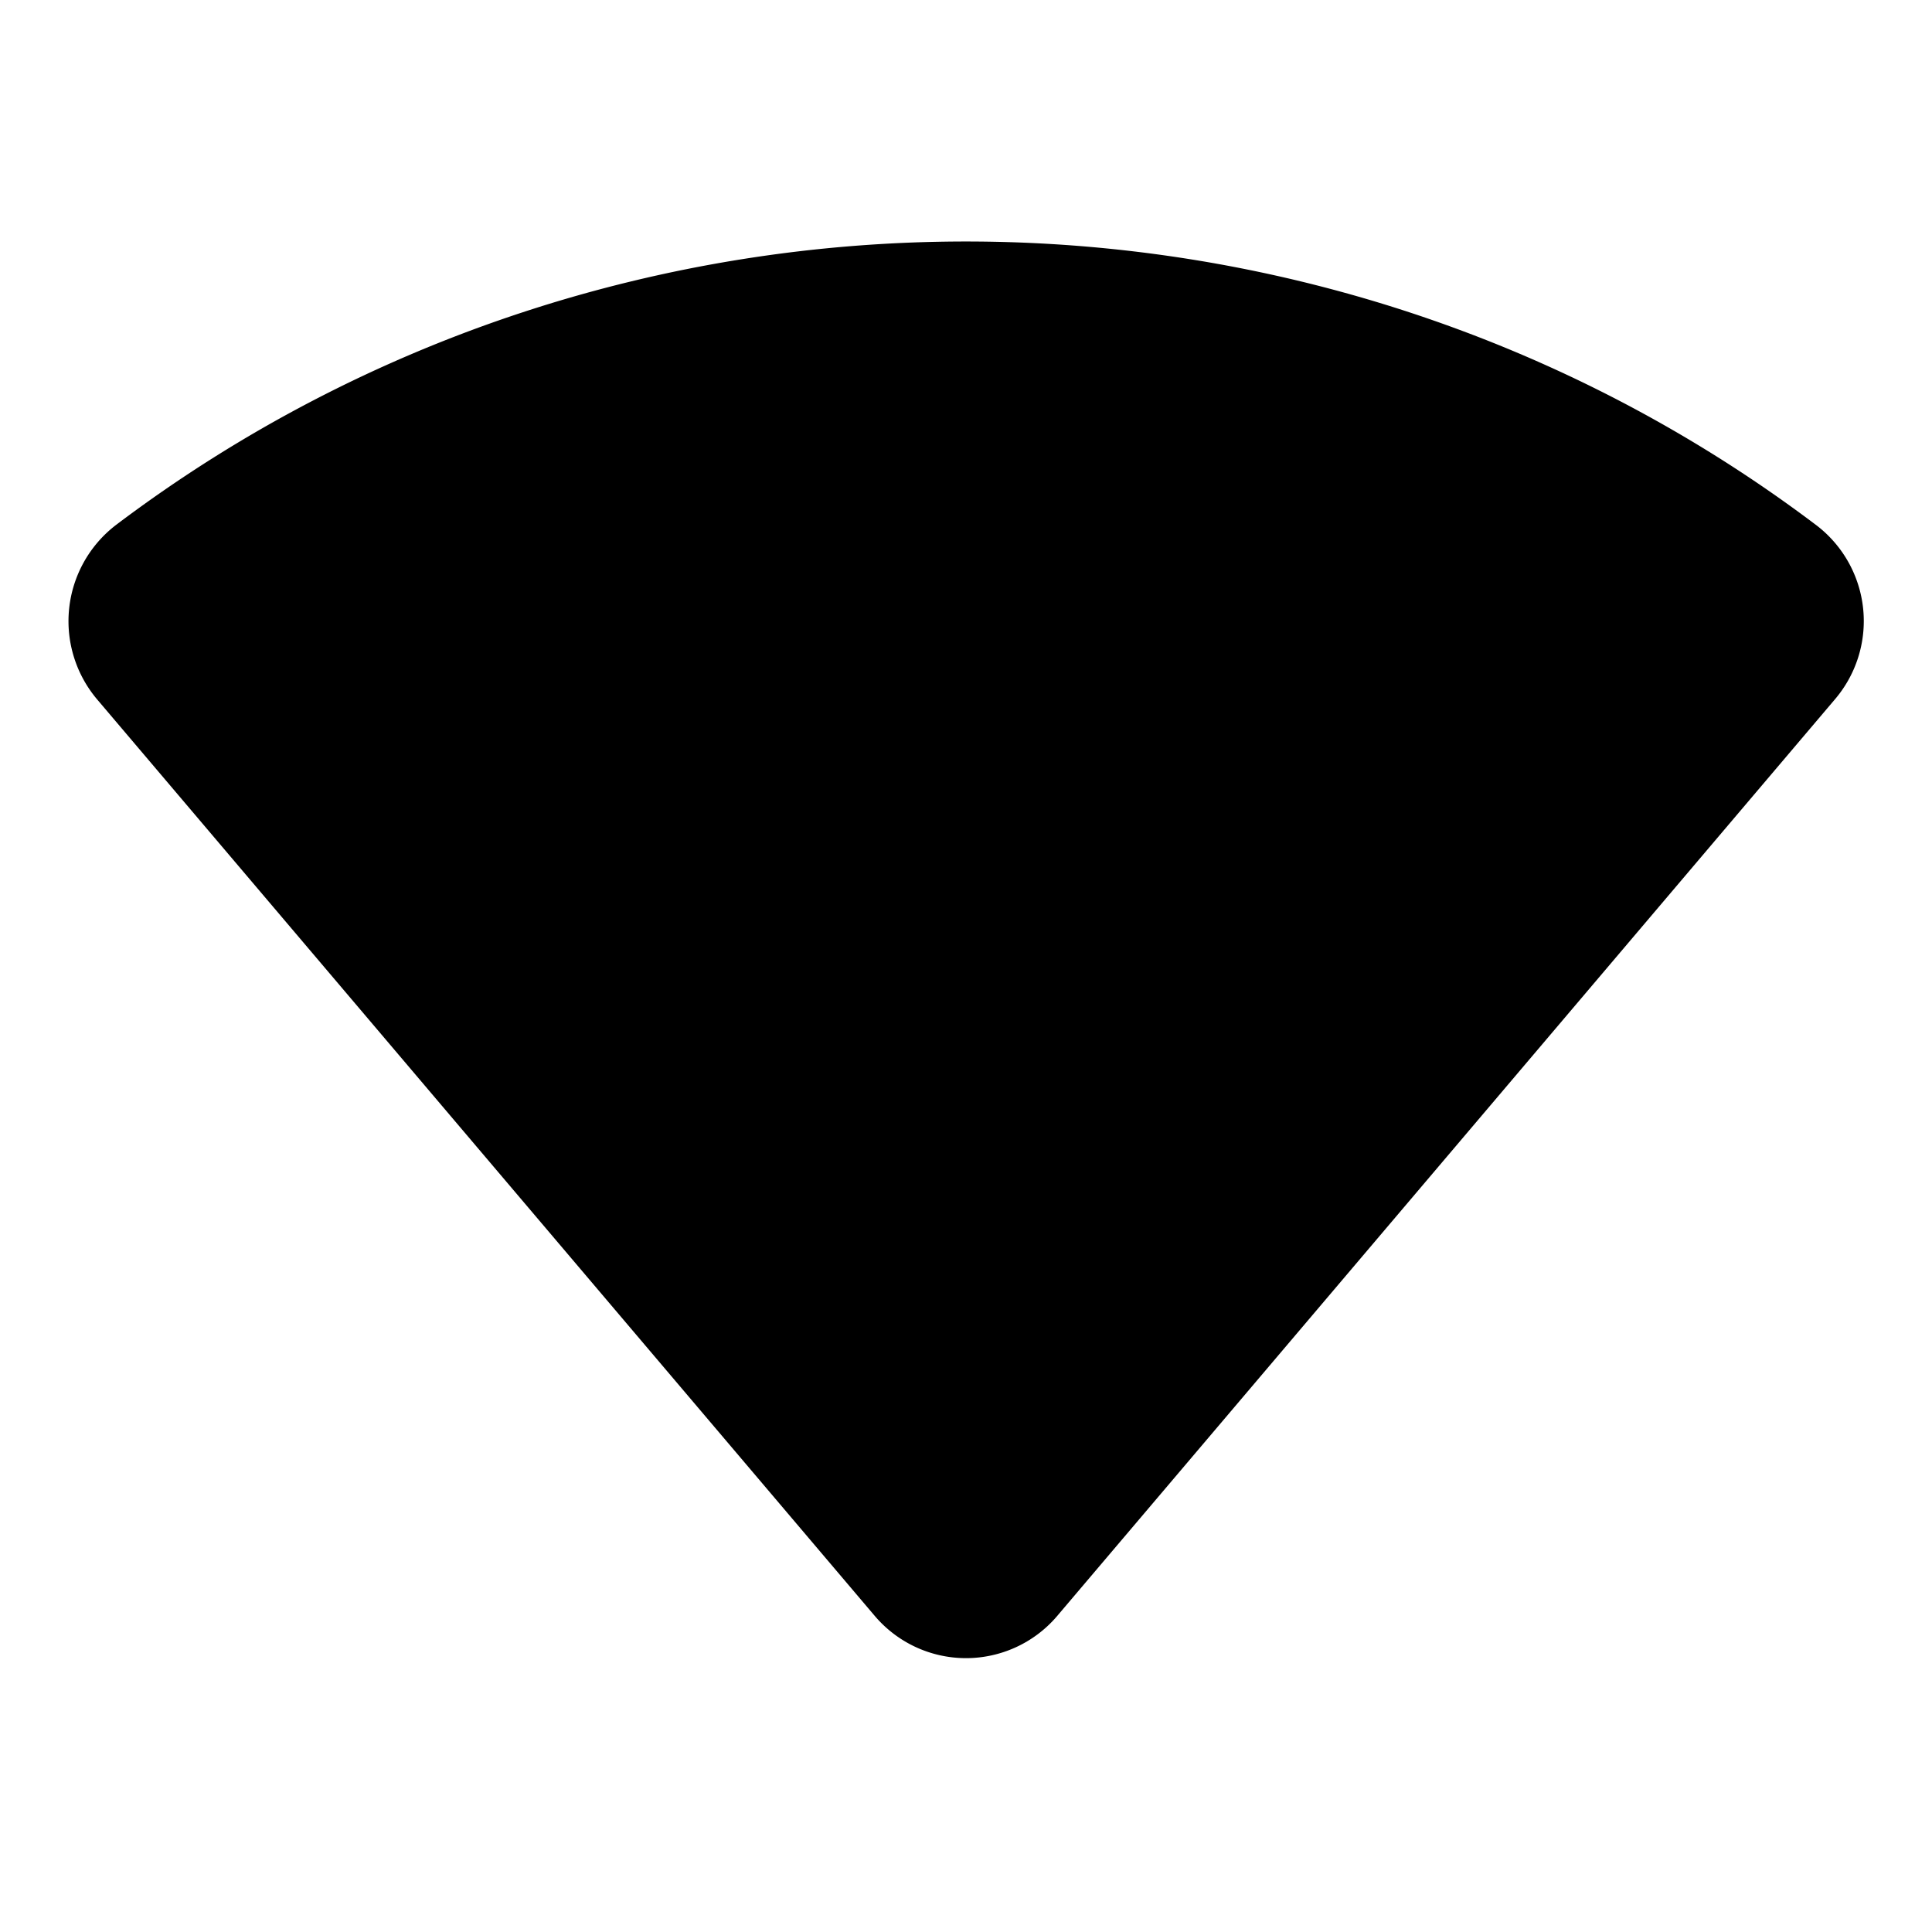<svg id="Layer_1" data-name="Layer 1" xmlns="http://www.w3.org/2000/svg" viewBox="0 0 256 256">
  <rect width="256" height="256" fill="none"/>
  <path d="M20.209,75.931c63.498-47.918,152.135-47.908,215.622.03a7.972,7.972,0,0,1,1.191,11.545c-19.029,22.428-83.093,97.934-103.041,121.445a7.858,7.858,0,0,1-12.021-.07L19.04,87.58A8.055,8.055,0,0,1,20.209,75.931Z" stroke="#000" stroke-linecap="round" stroke-linejoin="round" stroke-width="16"/>
</svg>
